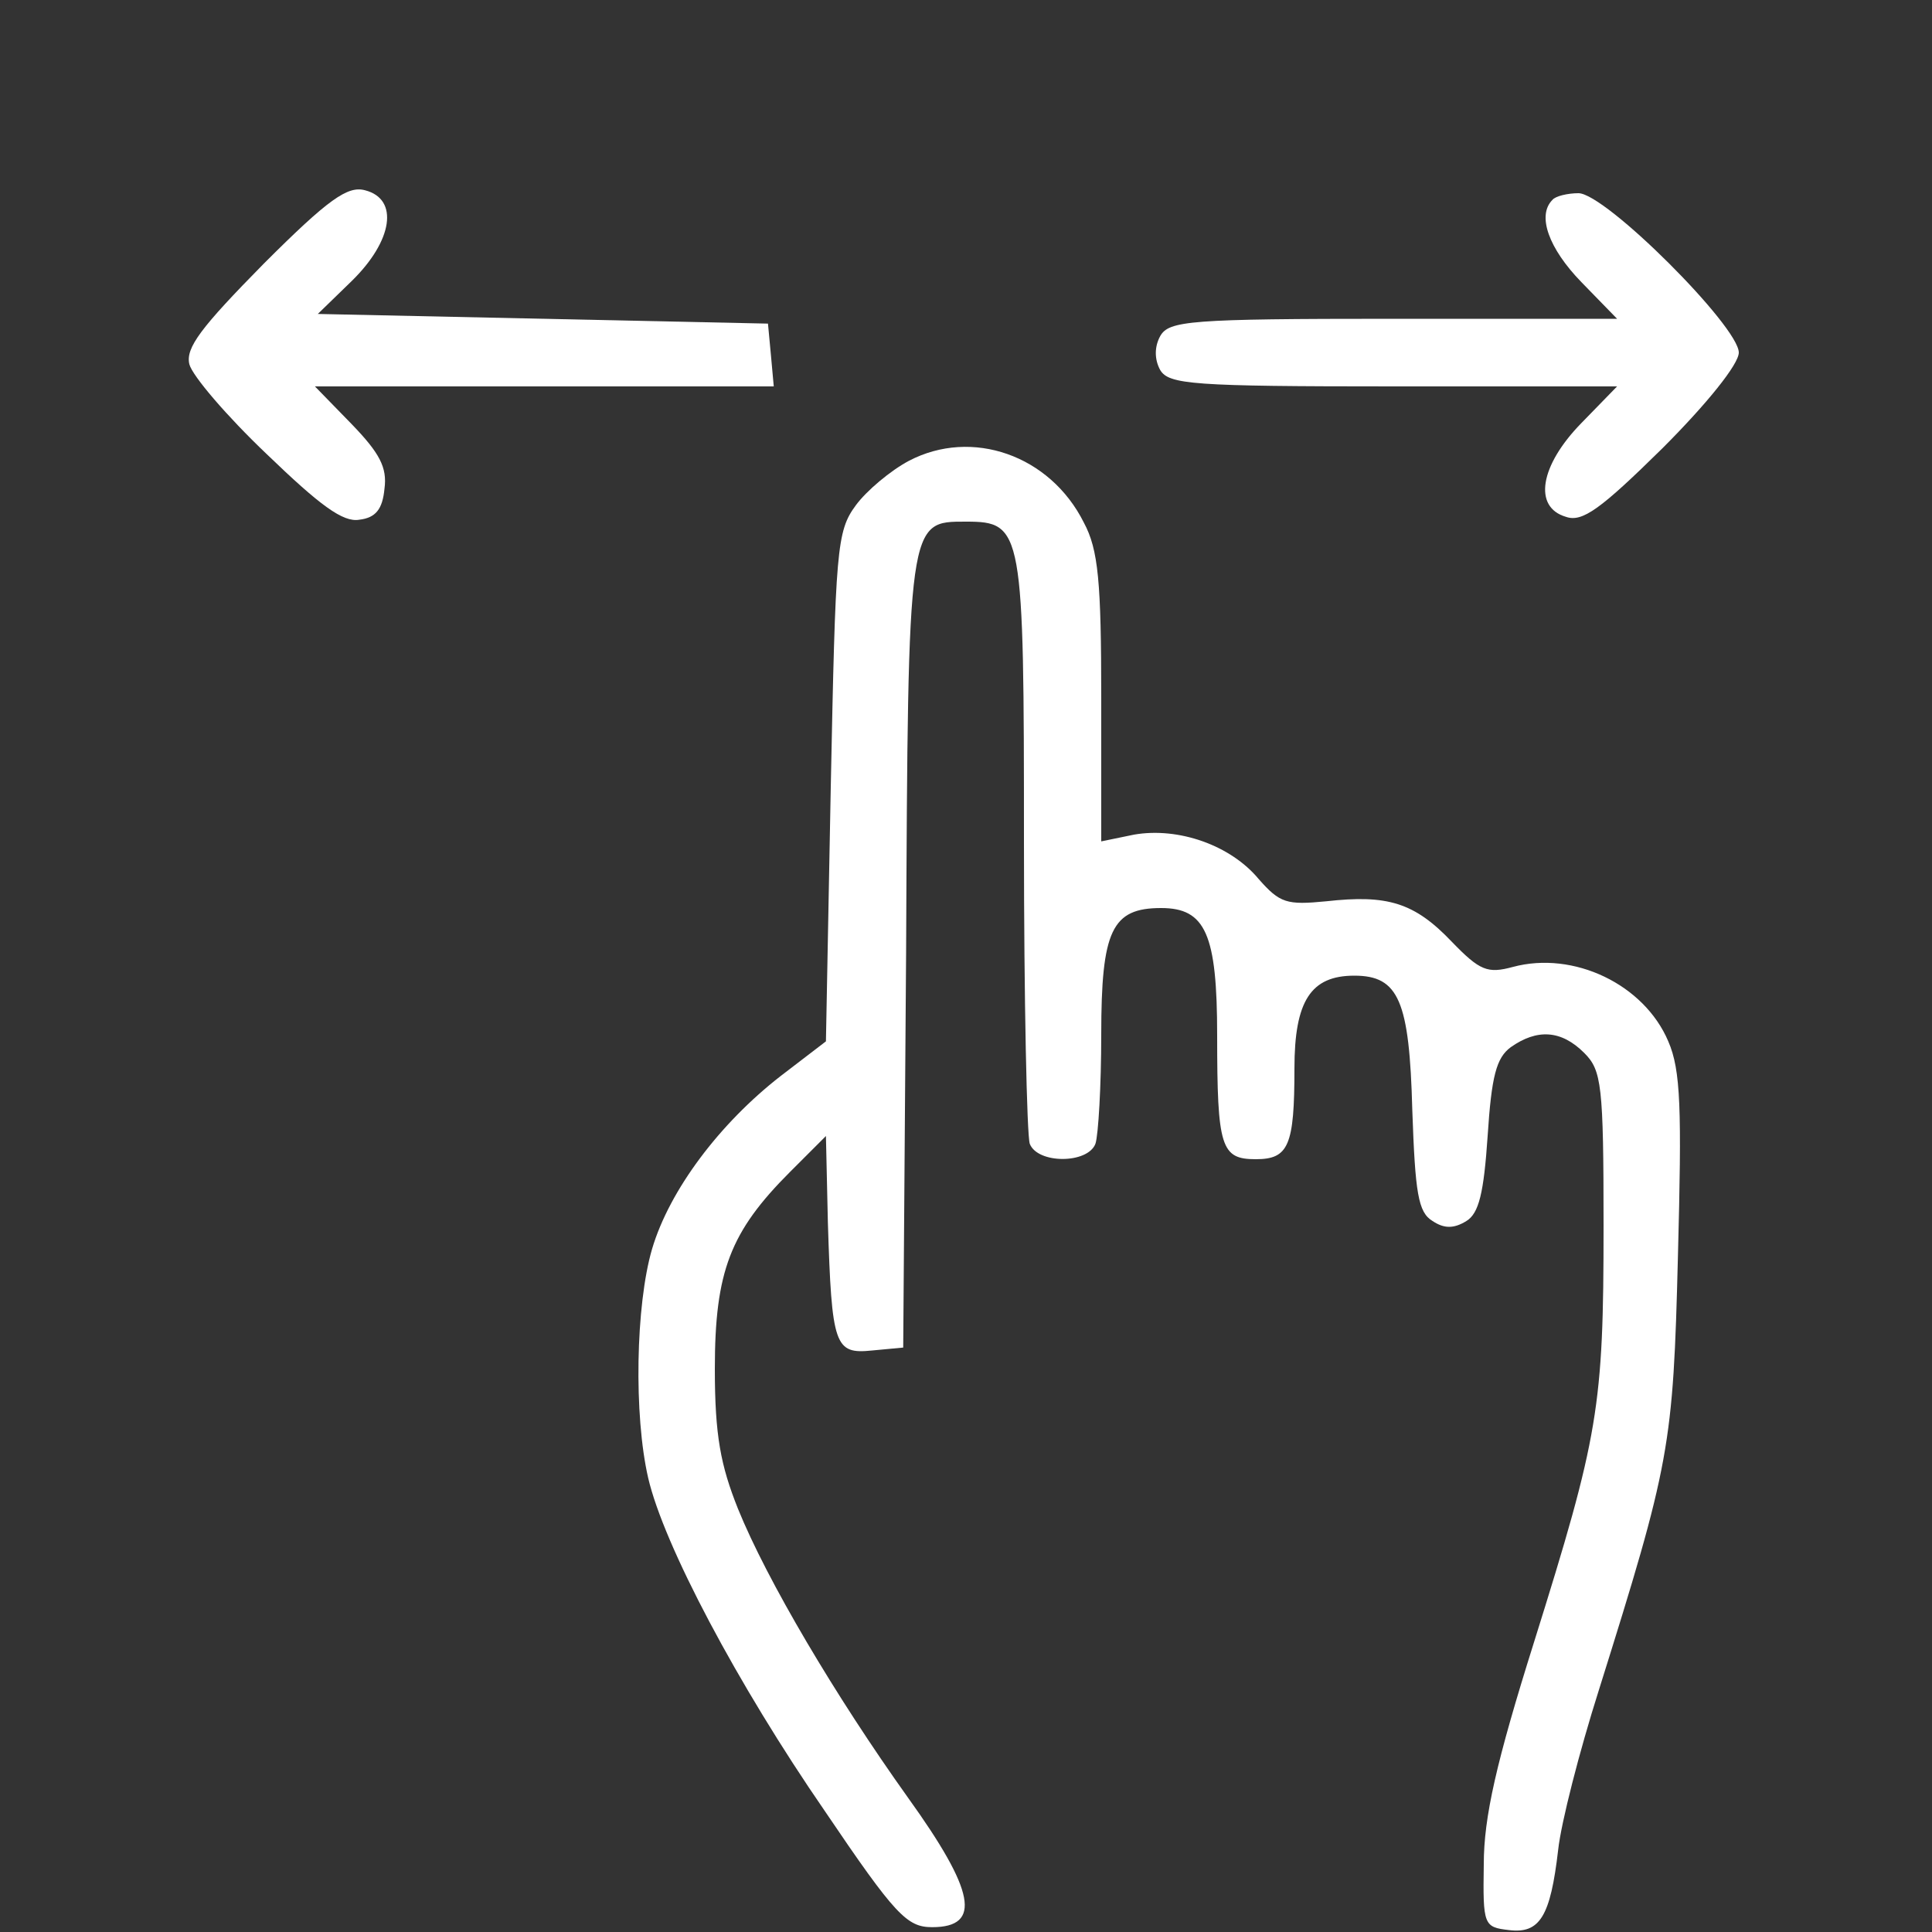 <?xml version="1.0" standalone="no"?>
<!DOCTYPE svg PUBLIC "-//W3C//DTD SVG 20010904//EN"
 "http://www.w3.org/TR/2001/REC-SVG-20010904/DTD/svg10.dtd">
<svg version="1.0" xmlns="http://www.w3.org/2000/svg"
 width="200pt" height="200pt" viewBox="0 0 200 200"
 preserveAspectRatio="xMidYMid meet">
<rect x="0" y="0" width="200" height="200" fill="#333333" stroke="none"/>
<g transform="translate(0,200) scale(0.1,-0.1)"
fill="#fff" stroke="none">
<path d="M273 1727 c-65 -66 -81 -87 -77 -104 3 -12 39 -54 80 -93 55 -53 79
-71 96 -68 17 2 24 11 26 32 3 22 -5 37 -34 67 l-38 39 238 0 237 0 -3 33 -3
32 -233 5 -233 5 35 34 c43 42 49 85 14 94 -18 5 -38 -9 -105 -76z"/>
<path d="M1607 1793 c-16 -16 -4 -50 30 -85 l37 -38 -232 0 c-211 0 -232 -2
-241 -18 -6 -11 -6 -24 0 -35 9 -15 33 -17 242 -17 l231 0 -37 -38 c-43 -44
-50 -87 -16 -97 17 -6 36 8 100 71 46 46 79 87 79 99 0 27 -138 165 -166 165
-11 0 -24 -3 -27 -7z"/>
<path d="M941 1523 c-19 -10 -44 -31 -55 -46 -20 -27 -21 -45 -26 -292 l-5
-263 -47 -36 c-63 -49 -115 -118 -133 -179 -17 -58 -19 -172 -4 -237 16 -69
92 -213 183 -345 73 -108 85 -120 111 -120 52 0 44 38 -25 134 -75 105 -146
225 -176 299 -18 45 -24 76 -24 145 0 101 16 142 78 204 l37 37 2 -89 c4 -129
7 -137 46 -133 l32 3 3 409 c2 449 2 446 62 446 59 0 60 -8 60 -332 0 -163 3
-303 6 -312 8 -21 60 -21 68 0 3 9 6 60 6 113 0 108 11 131 62 131 46 0 58
-27 58 -132 0 -116 4 -128 40 -128 34 0 40 14 40 94 0 70 17 96 62 96 46 0 57
-26 60 -139 3 -86 6 -106 21 -115 12 -8 22 -8 35 0 13 8 18 29 22 88 4 62 9
81 24 92 27 19 52 18 76 -6 18 -18 20 -33 20 -179 0 -188 -5 -217 -72 -431
-39 -124 -52 -181 -52 -230 -1 -63 0 -65 26 -68 32 -4 43 14 51 83 3 28 22
102 42 165 74 236 77 252 82 450 4 152 3 192 -10 222 -25 59 -98 94 -161 77
-26 -7 -34 -4 -63 26 -39 41 -67 49 -130 42 -41 -4 -48 -2 -70 23 -29 35 -83
54 -129 46 l-34 -7 0 148 c0 121 -3 154 -18 182 -35 70 -116 98 -181 64z"/>
</g>
</svg>
